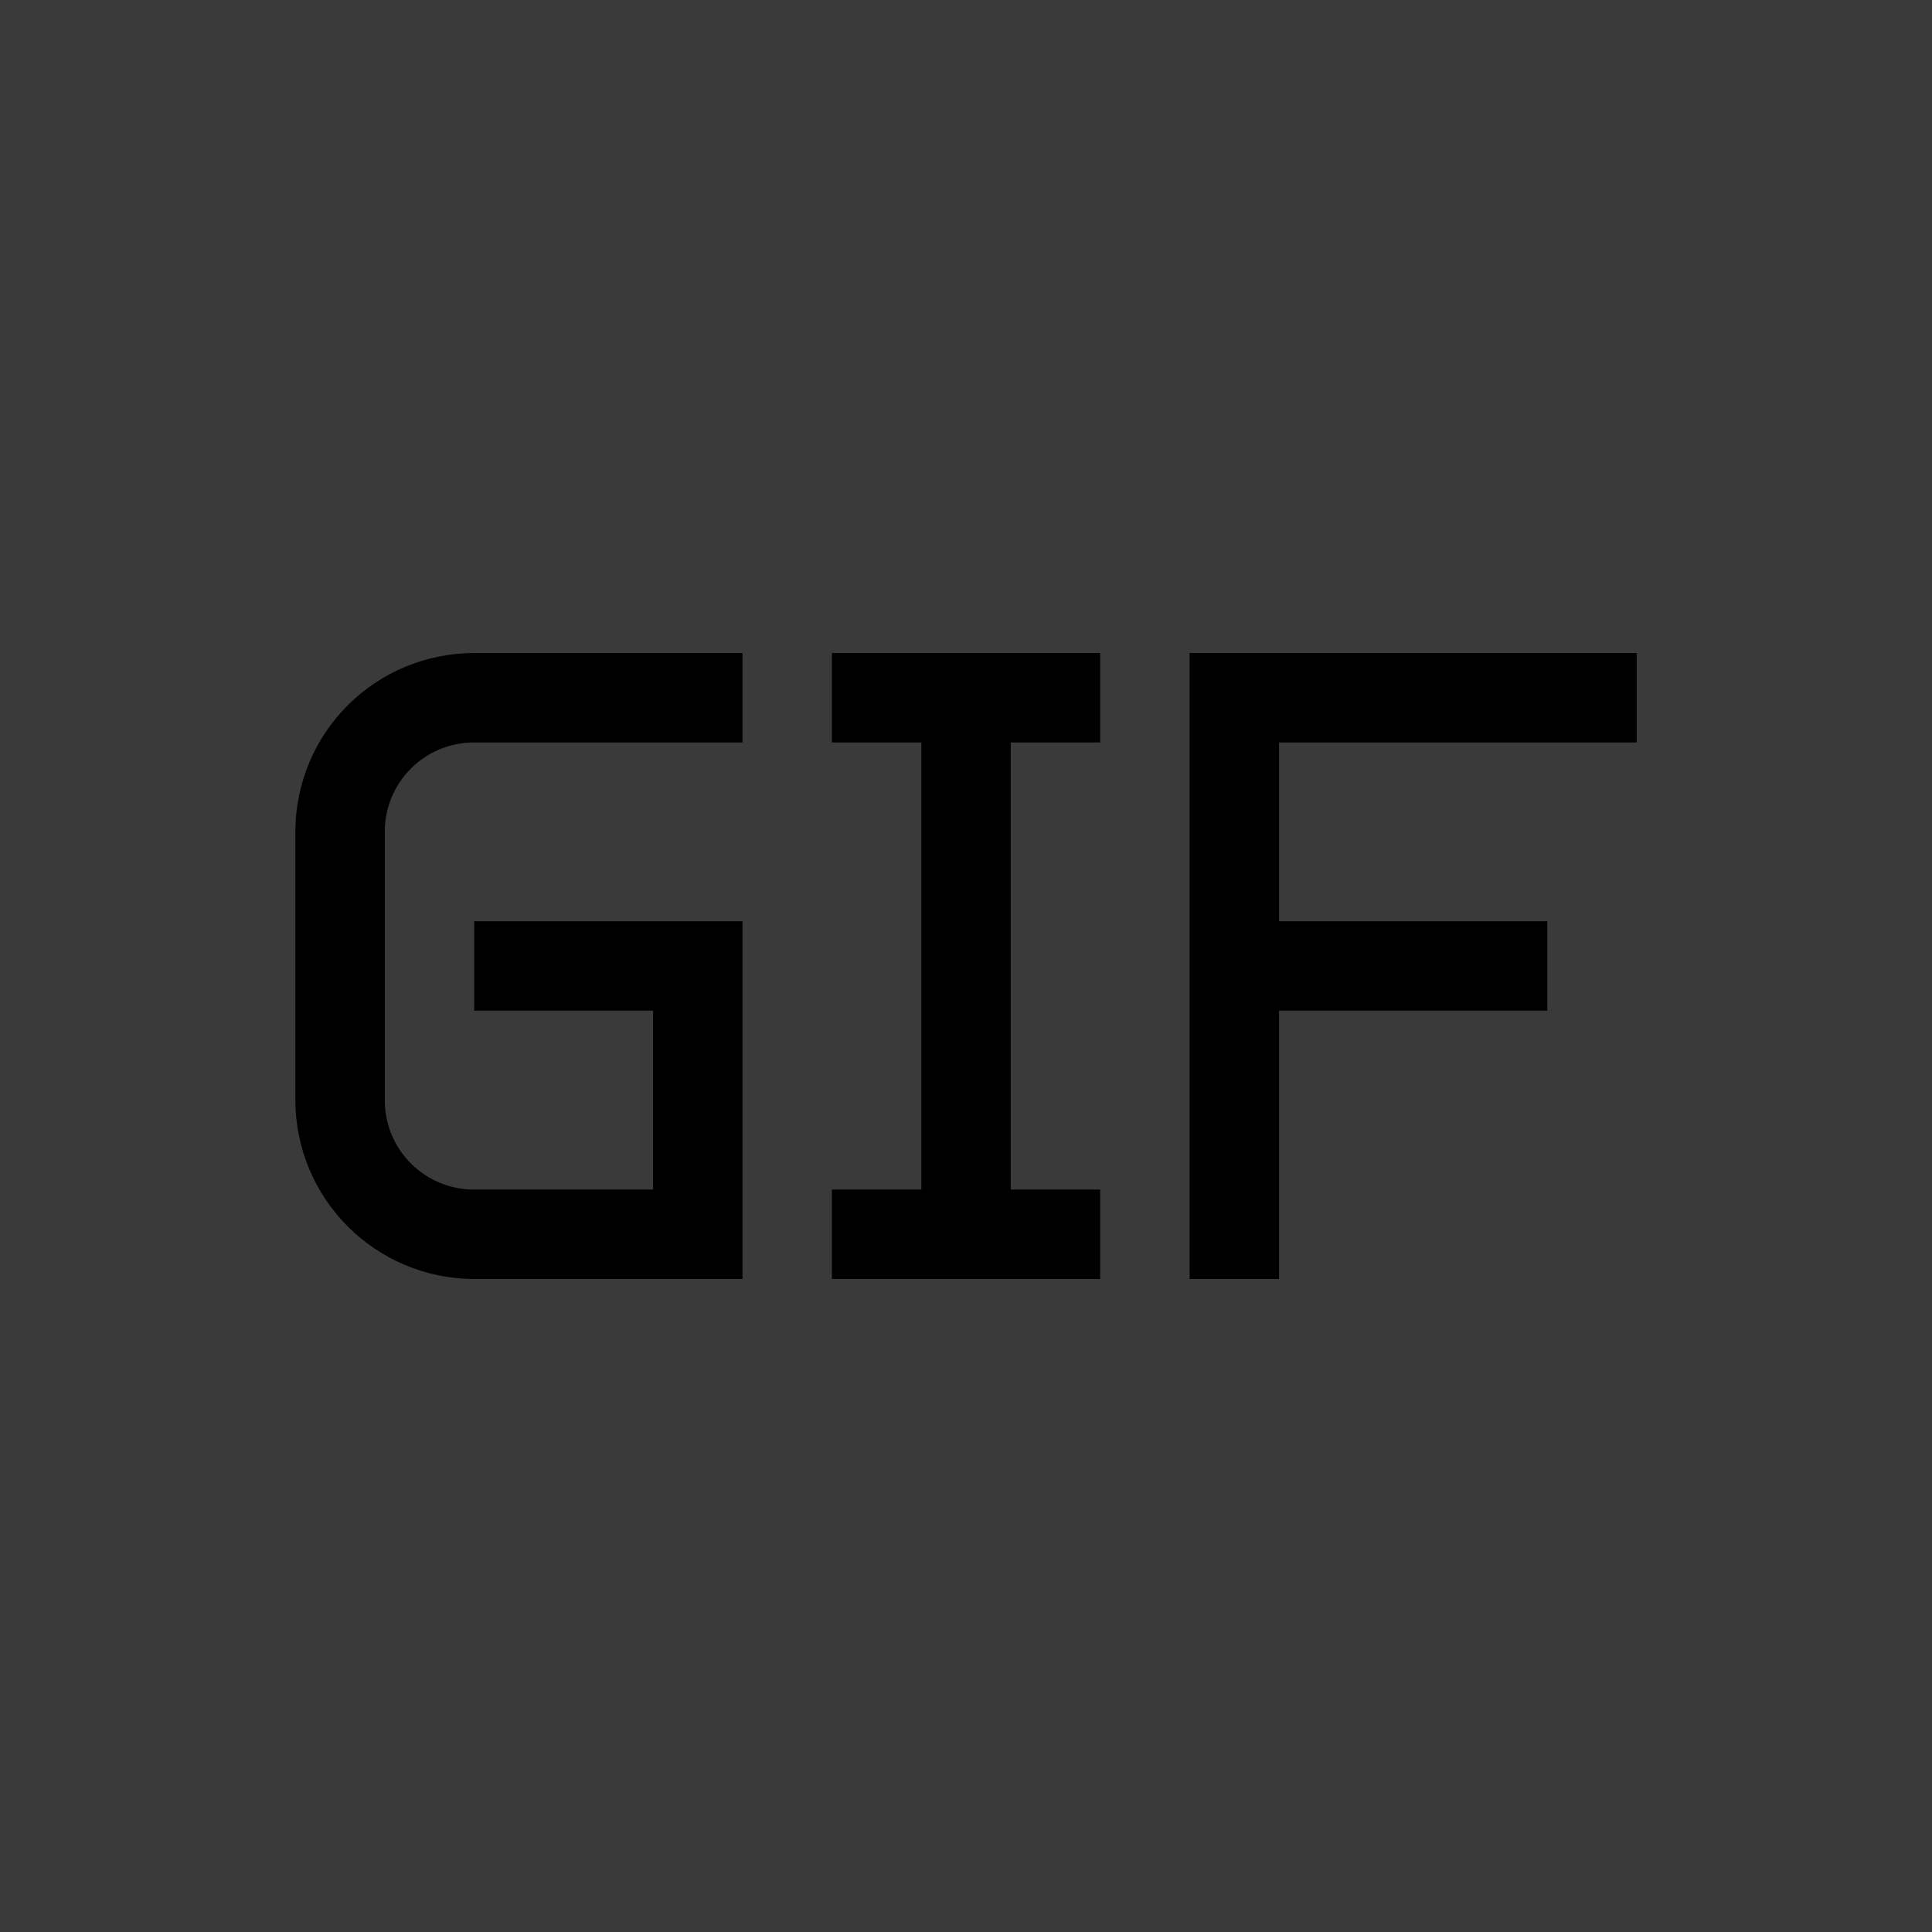 <svg width="32" height="32" viewBox="0 0 32 32" fill="none" xmlns="http://www.w3.org/2000/svg">
<rect width="32" height="32" fill="#3A3A3A"/>
<path fill-rule="evenodd" clip-rule="evenodd" d="M10.817 16.74V19.703H7.854C7.03 19.703 6.373 19.04 6.373 18.222V13.778C6.373 12.954 7.036 12.297 7.854 12.297H12.298V10.816H7.862C6.221 10.816 4.892 12.129 4.892 13.787V18.213C4.892 19.854 6.216 21.184 7.862 21.184H12.298V20.073V16.74V15.259H7.854V16.74H10.817ZM15.26 12.297V19.703H13.779V21.184H18.222V19.703H16.741V12.297H18.222V10.816H13.779V12.297H15.26ZM21.185 15.259V12.297H27.109V10.816H19.704V21.184H21.185V16.74H25.628V15.259H21.185Z" fill="black"/>
</svg>
